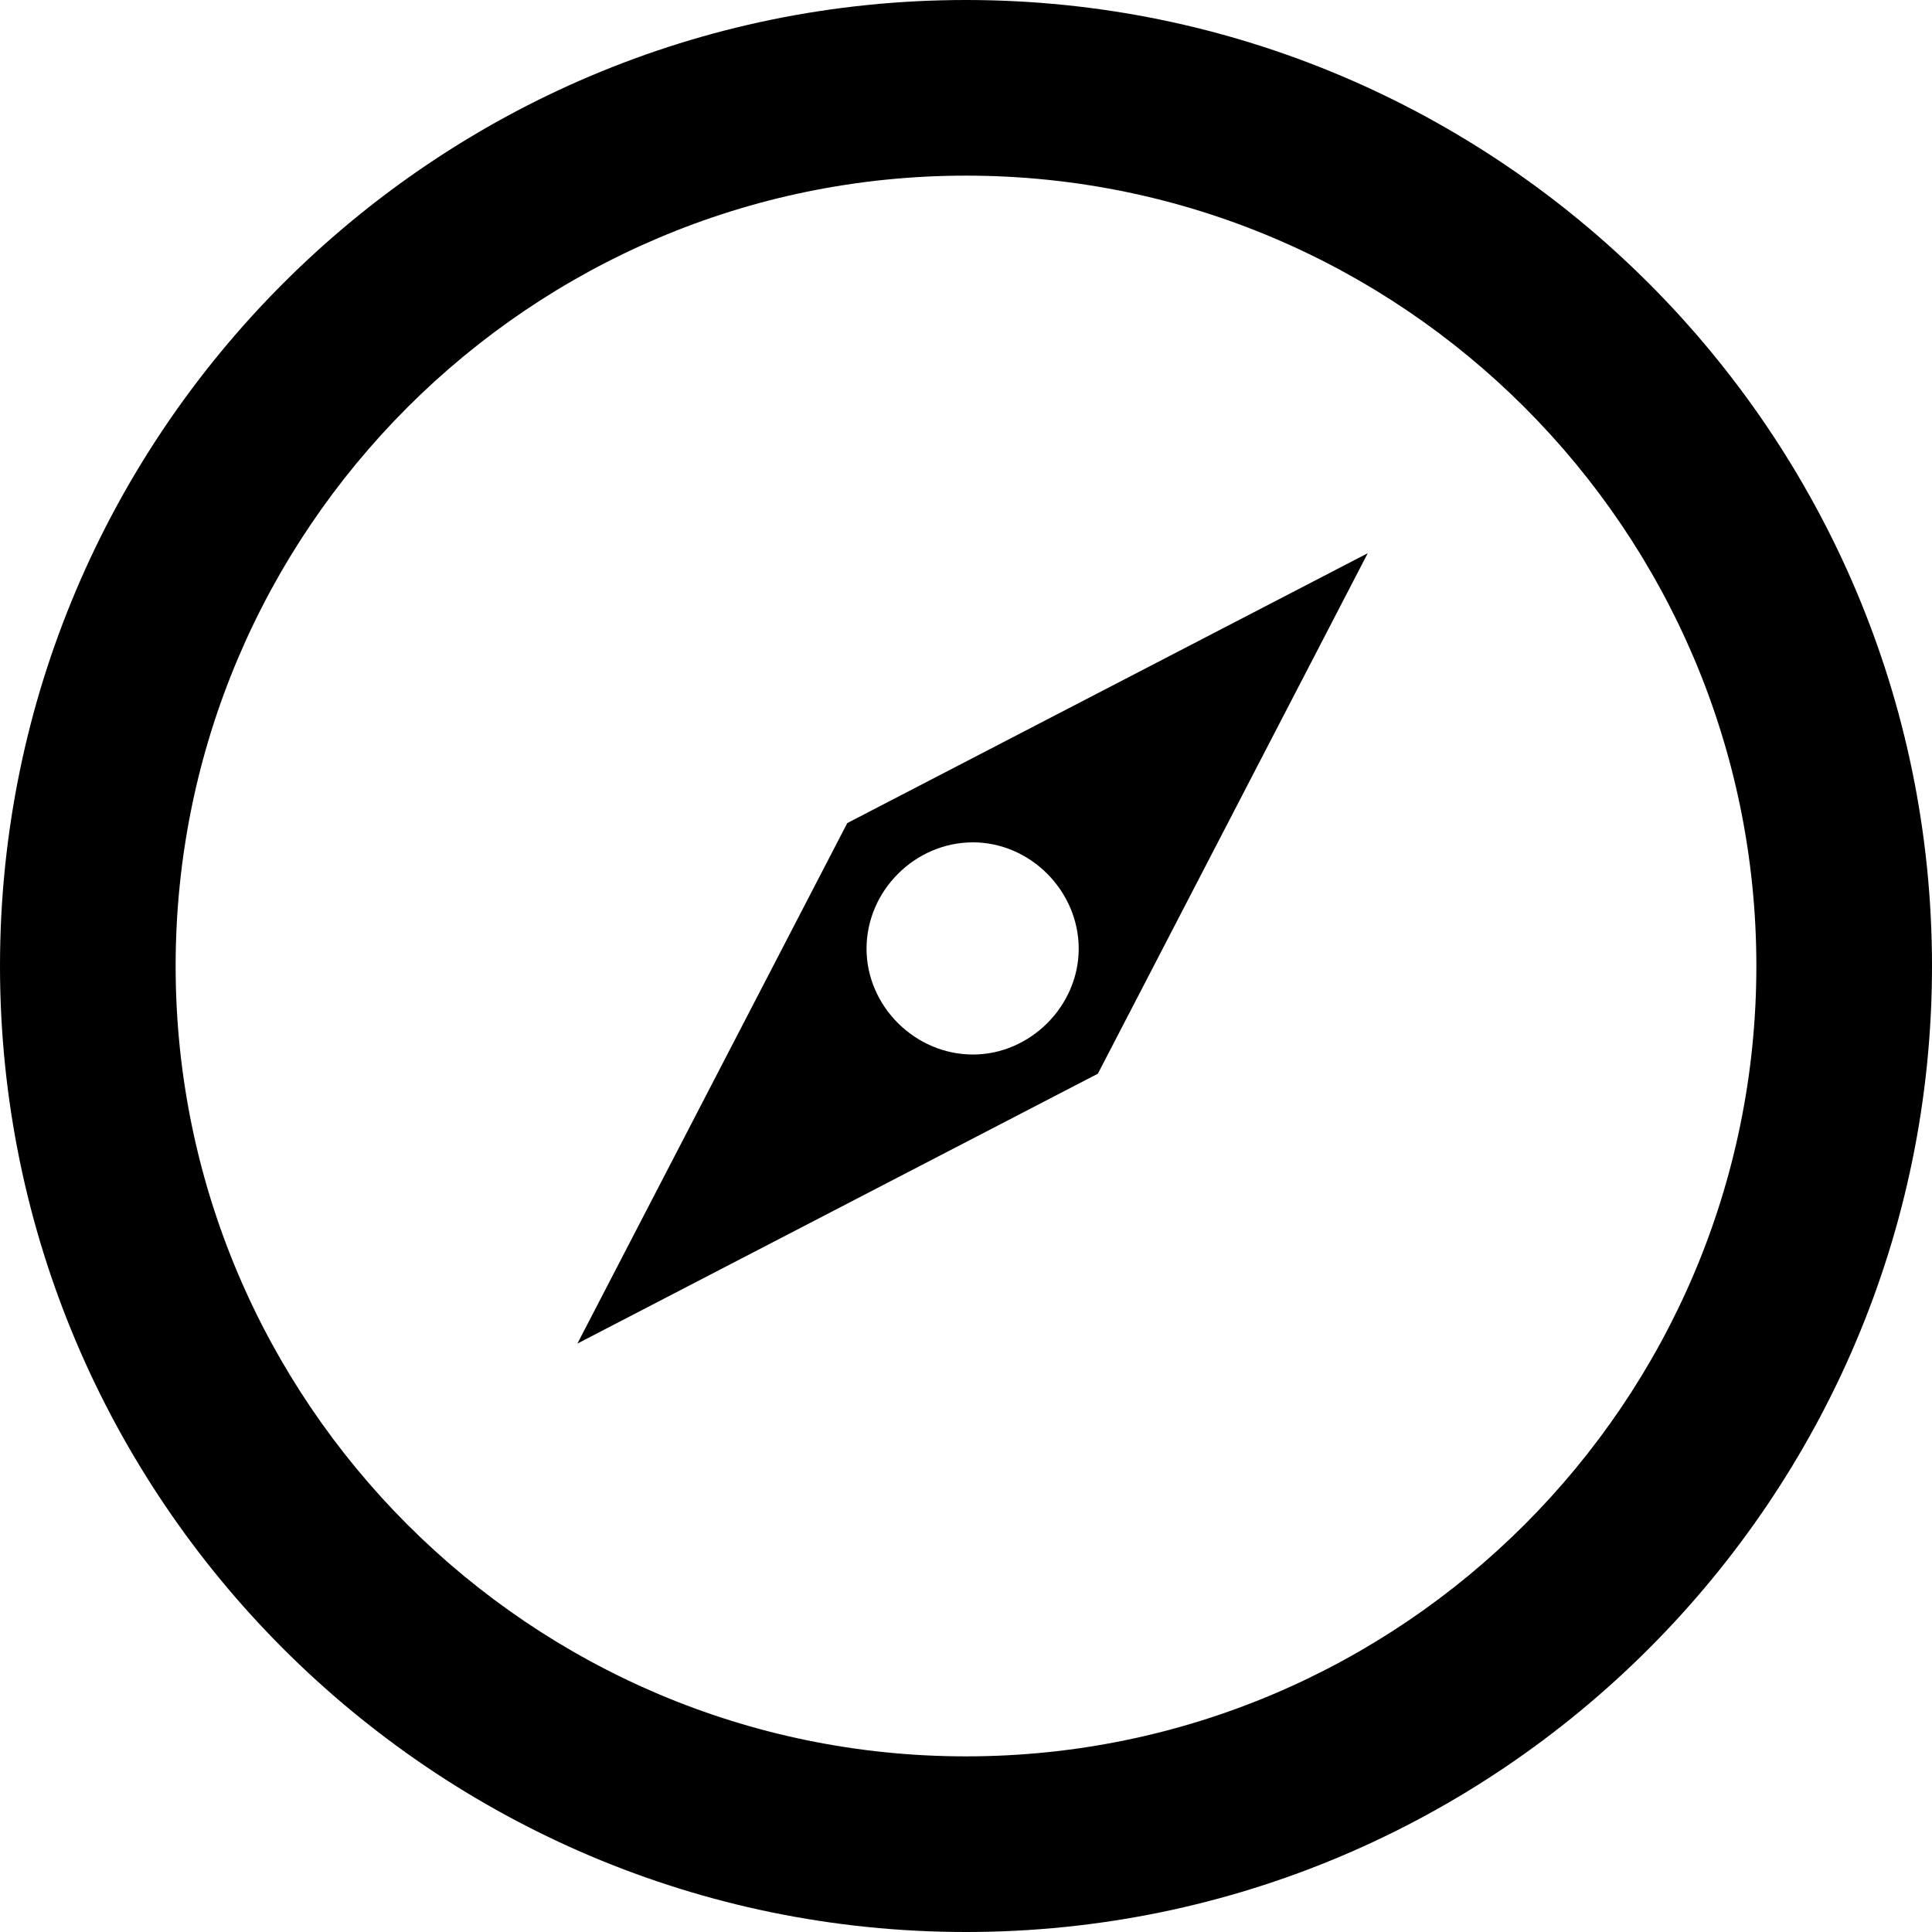 <?xml version="1.0" encoding="utf-8"?>
<!-- Generator: Adobe Illustrator 19.0.0, SVG Export Plug-In . SVG Version: 6.00 Build 0)  -->
<svg version="1.1" id="XMLID_1_" xmlns="http://www.w3.org/2000/svg" xmlns:xlink="http://www.w3.org/1999/xlink" x="0px" y="0px"
	 viewBox="0 0 19.25 19.25" enable-background="new 0 0 19.25 19.25" xml:space="preserve">
<g id="sites">
	<g>
		<path d="M9.625,0C4.318,0,0,4.318,0,9.625s4.318,9.625,9.625,9.625s9.625-4.318,9.625-9.625S14.932,0,9.625,0z M9.625,17.5
			c-4.342,0-7.875-3.533-7.875-7.875S5.283,1.75,9.625,1.75S17.5,5.283,17.5,9.625S13.967,17.5,9.625,17.5z"/>
		<path d="M5.753,13.387l5.186-2.689l2.689-5.186L8.442,8.201L5.753,13.387z M9.694,8.393c0.571,0,1.054,0.483,1.054,1.06
			c0,0.571-0.483,1.054-1.054,1.054c-0.577,0-1.06-0.482-1.06-1.054C8.634,8.875,9.117,8.393,9.694,8.393z"/>
	</g>
</g>
</svg>

